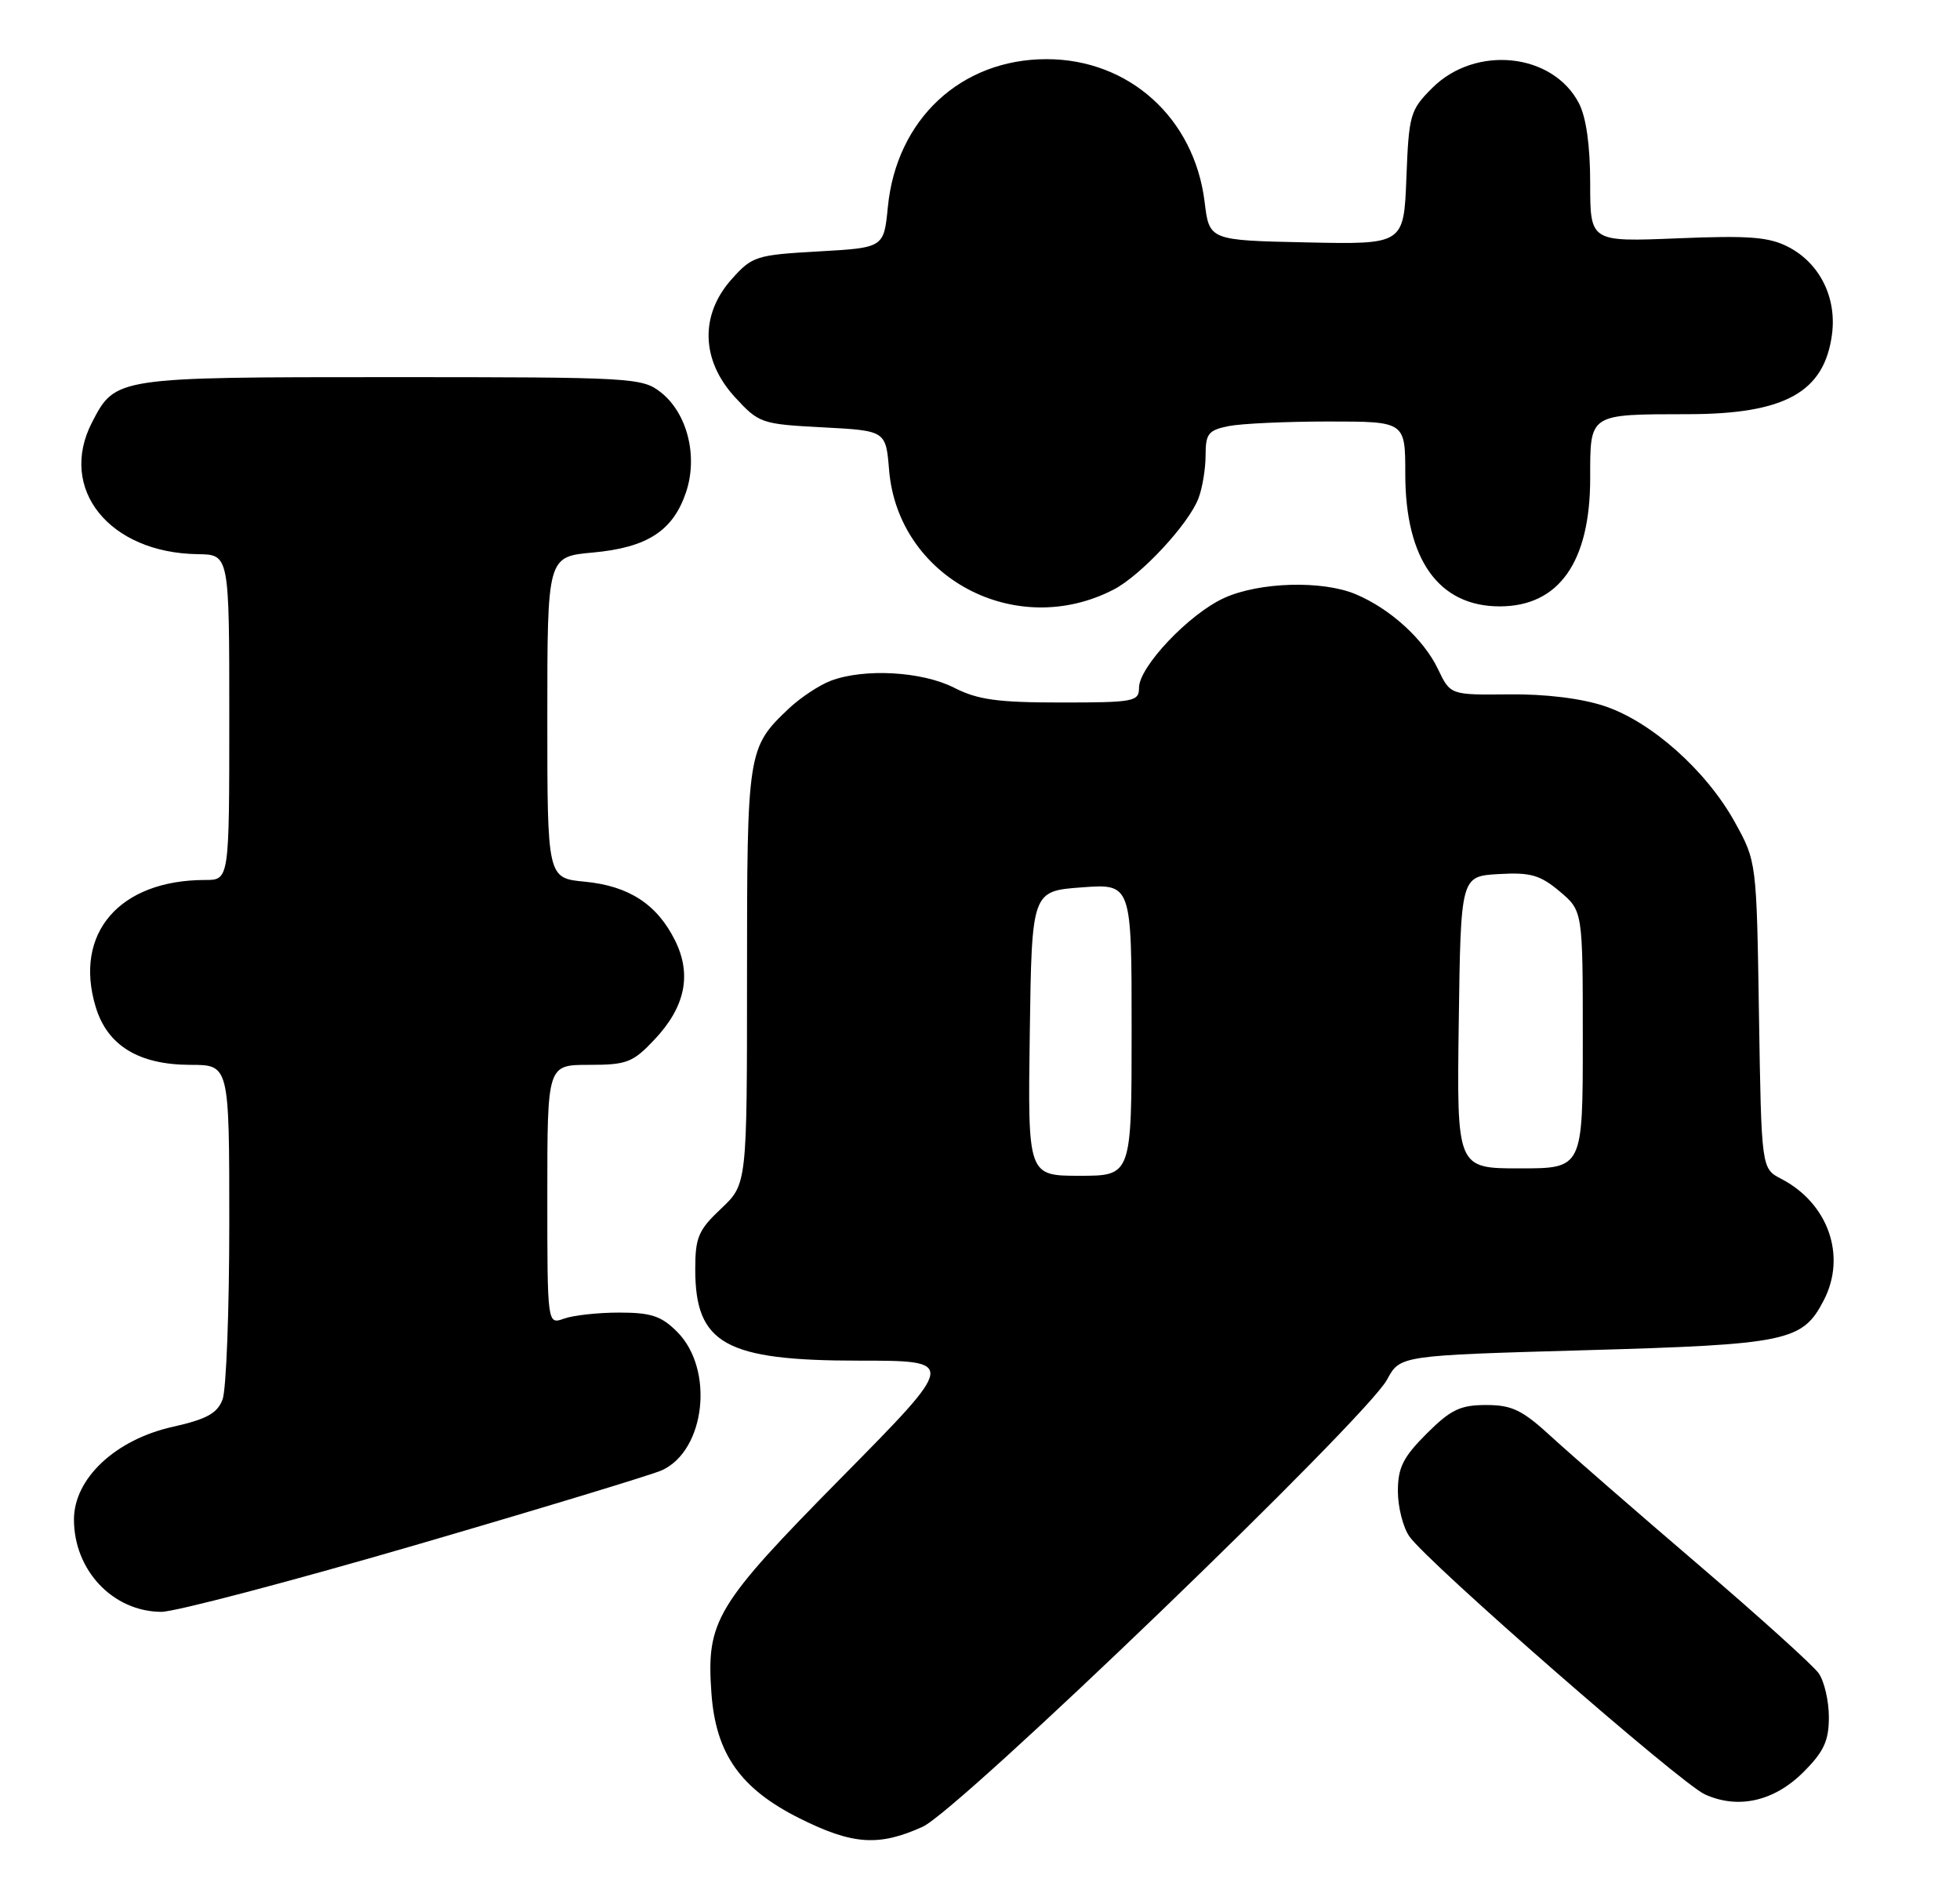 <?xml version="1.0" encoding="UTF-8" standalone="no"?>
<!DOCTYPE svg PUBLIC "-//W3C//DTD SVG 1.1//EN" "http://www.w3.org/Graphics/SVG/1.1/DTD/svg11.dtd" >
<svg xmlns="http://www.w3.org/2000/svg" xmlns:xlink="http://www.w3.org/1999/xlink" version="1.1" viewBox="0 0 265 256">
 <g >
 <path fill="currentColor"
d=" M 124.75 247.03 C 129.70 244.78 184.71 191.80 187.54 186.56 C 189.29 183.30 189.29 183.30 214.31 182.59 C 241.74 181.81 243.71 181.40 246.59 175.82 C 249.69 169.83 247.18 162.70 240.82 159.41 C 238.15 158.02 238.15 158.02 237.82 137.26 C 237.50 116.50 237.50 116.50 234.54 111.15 C 230.68 104.19 223.25 97.58 216.93 95.48 C 213.81 94.44 208.93 93.84 204.00 93.90 C 196.09 93.98 196.09 93.98 194.42 90.48 C 192.51 86.46 187.95 82.30 183.28 80.35 C 178.77 78.46 170.25 78.70 165.50 80.87 C 160.77 83.02 154.00 90.17 154.00 93.00 C 154.00 94.87 153.33 95.00 143.46 95.00 C 134.89 95.00 132.19 94.63 129.00 93.00 C 124.67 90.79 116.85 90.35 112.32 92.06 C 110.77 92.65 108.22 94.34 106.66 95.81 C 101.07 101.10 101.00 101.57 101.00 132.02 C 101.00 160.13 101.00 160.13 97.50 163.44 C 94.42 166.34 94.00 167.33 94.00 171.65 C 94.00 181.73 98.06 184.00 116.13 184.00 C 129.37 184.00 129.37 184.00 113.83 199.75 C 96.72 217.10 95.48 219.15 96.19 229.02 C 96.79 237.18 100.12 241.90 108.10 245.89 C 115.28 249.48 118.82 249.72 124.75 247.03 Z  M 243.84 239.63 C 246.60 236.87 247.27 235.41 247.27 232.21 C 247.27 230.02 246.65 227.35 245.89 226.27 C 245.12 225.19 237.75 218.54 229.50 211.48 C 221.25 204.42 212.38 196.70 209.79 194.32 C 205.82 190.67 204.44 190.00 200.93 190.00 C 197.43 190.00 196.15 190.62 192.88 193.88 C 189.70 197.06 189.00 198.47 189.00 201.66 C 189.00 203.80 189.70 206.55 190.56 207.78 C 193.04 211.32 227.19 241.14 230.50 242.65 C 235.00 244.70 239.87 243.60 243.84 239.63 Z  M 56.07 208.97 C 73.11 204.00 88.15 199.43 89.48 198.83 C 95.39 196.14 96.60 185.15 91.55 180.10 C 89.42 177.96 88.02 177.50 83.73 177.50 C 80.85 177.50 77.49 177.87 76.25 178.32 C 74.00 179.13 74.00 179.13 74.00 161.57 C 74.00 144.00 74.00 144.00 79.63 144.00 C 84.75 144.00 85.56 143.69 88.49 140.58 C 92.66 136.16 93.56 131.78 91.26 127.16 C 88.82 122.27 85.03 119.81 79.07 119.23 C 74.00 118.75 74.00 118.75 74.00 97.01 C 74.00 75.28 74.00 75.28 80.15 74.72 C 87.51 74.05 91.00 71.79 92.76 66.55 C 94.39 61.67 92.92 55.87 89.34 53.05 C 86.82 51.07 85.51 51.00 52.83 51.00 C 15.64 51.00 15.60 51.01 12.45 57.10 C 7.80 66.09 14.76 74.78 26.75 74.94 C 31.00 75.00 31.00 75.00 31.00 97.00 C 31.00 119.00 31.00 119.00 27.74 119.00 C 16.16 119.00 9.94 126.19 12.93 136.14 C 14.50 141.39 18.75 143.99 25.75 144.00 C 31.00 144.00 31.00 144.00 31.00 165.43 C 31.00 177.22 30.59 187.94 30.09 189.25 C 29.38 191.13 27.94 191.92 23.35 192.95 C 15.60 194.68 10.00 199.94 10.00 205.48 C 10.00 212.35 15.25 217.92 21.79 217.97 C 23.59 217.99 39.02 213.93 56.07 208.97 Z  M 150.58 79.72 C 154.27 77.81 160.72 70.87 162.04 67.38 C 162.57 66.00 163.00 63.38 163.00 61.56 C 163.00 58.65 163.38 58.17 166.12 57.62 C 167.84 57.28 173.92 57.00 179.62 57.00 C 190.00 57.00 190.00 57.00 190.00 64.10 C 190.00 75.67 194.52 82.00 202.77 82.00 C 210.77 82.00 215.00 76.00 215.00 64.67 C 215.00 55.87 214.74 56.03 228.28 56.01 C 241.33 55.99 246.65 53.04 247.69 45.24 C 248.36 40.25 246.04 35.59 241.78 33.39 C 239.17 32.04 236.48 31.83 226.80 32.23 C 215.00 32.71 215.00 32.71 215.00 24.81 C 215.00 19.70 214.46 15.86 213.48 13.97 C 209.95 7.14 199.48 6.05 193.63 11.91 C 190.66 14.88 190.48 15.50 190.15 24.05 C 189.80 33.06 189.80 33.06 176.65 32.78 C 163.50 32.50 163.50 32.50 162.87 27.31 C 161.48 15.97 152.66 8.00 141.50 8.00 C 129.92 8.00 121.20 16.13 120.04 28.00 C 119.50 33.50 119.50 33.50 110.66 34.00 C 102.22 34.48 101.70 34.64 98.91 37.77 C 94.62 42.58 94.78 48.70 99.35 53.69 C 102.62 57.25 102.92 57.35 111.24 57.79 C 119.77 58.24 119.77 58.24 120.21 63.57 C 121.42 78.12 137.33 86.59 150.58 79.72 Z  M 139.23 139.75 C 139.50 120.50 139.50 120.50 146.25 120.00 C 153.00 119.50 153.00 119.50 153.00 139.25 C 153.00 159.00 153.00 159.00 145.98 159.00 C 138.96 159.00 138.96 159.00 139.23 139.75 Z  M 197.23 138.25 C 197.50 118.50 197.50 118.50 202.62 118.20 C 206.93 117.95 208.22 118.32 210.87 120.54 C 214.00 123.18 214.00 123.18 214.00 140.59 C 214.00 158.00 214.00 158.00 205.48 158.00 C 196.96 158.00 196.96 158.00 197.23 138.25 Z "/>
</g>
</svg>